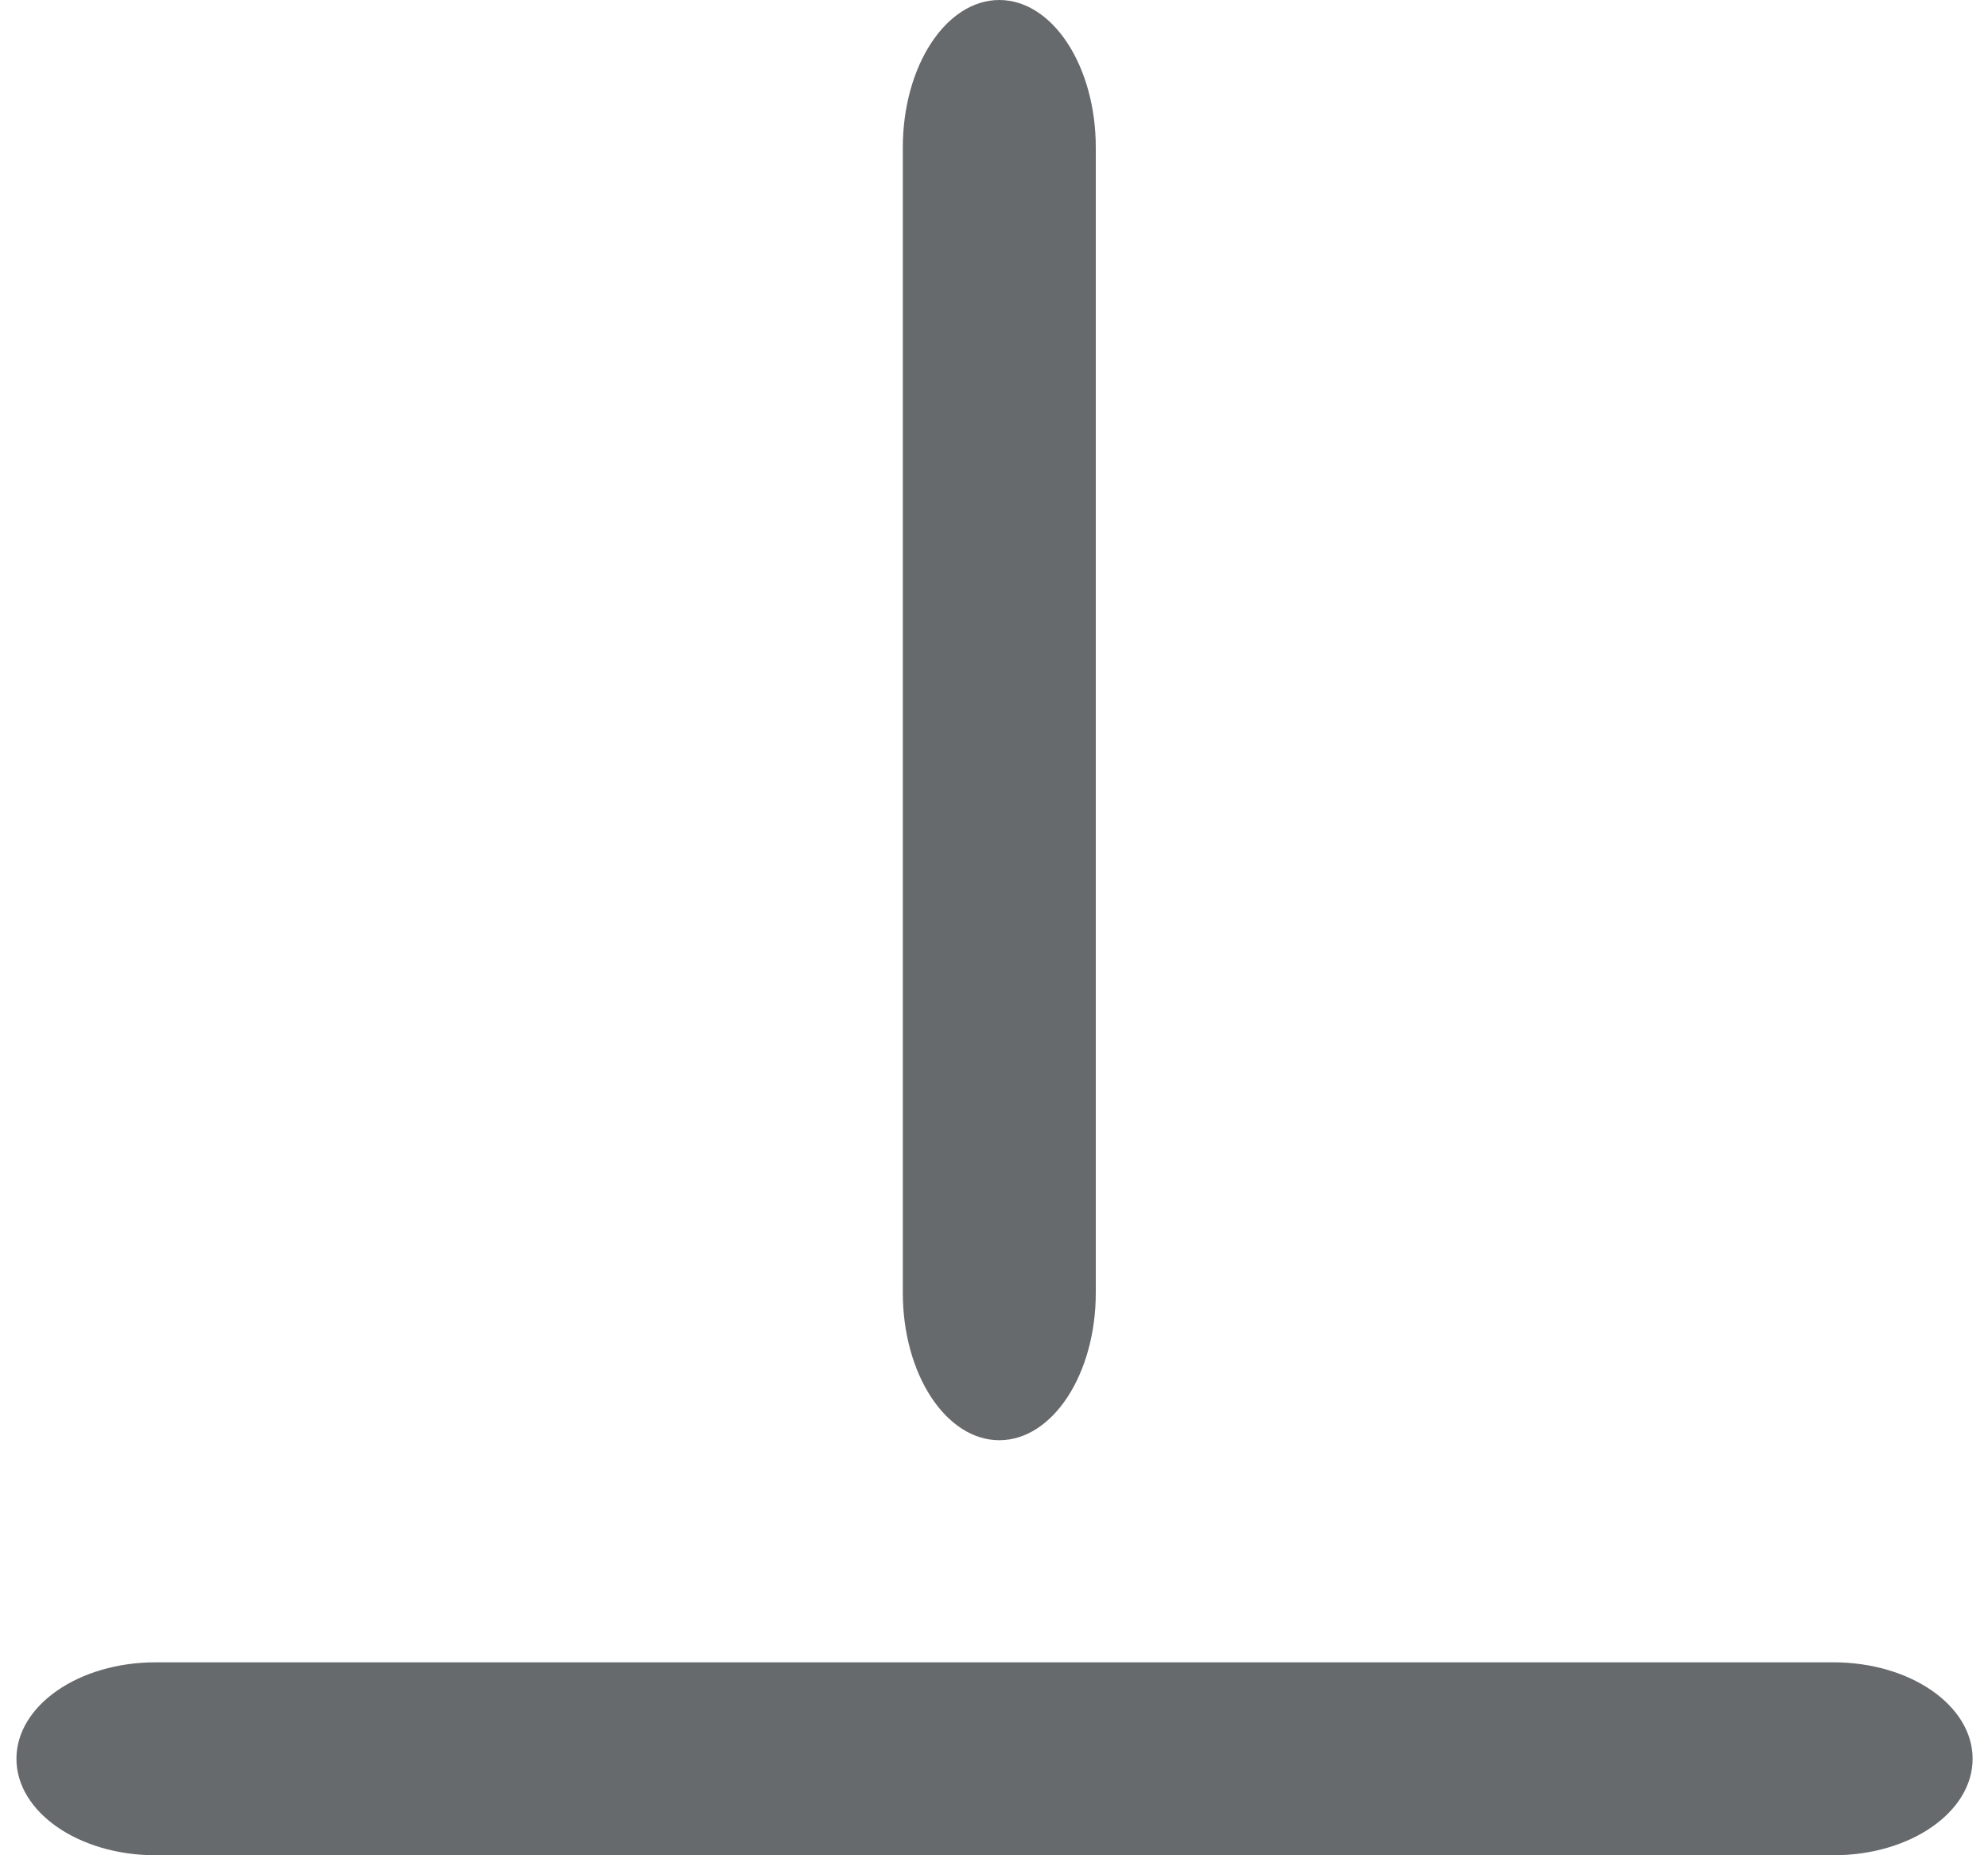 ﻿<?xml version="1.0" encoding="utf-8"?>
<svg version="1.1" xmlns:xlink="http://www.w3.org/1999/xlink" width="15px" height="14px" xmlns="http://www.w3.org/2000/svg">
  <g transform="matrix(1 0 0 1 -702 -172 )">
    <path d="M 0.124 13.272  C 0.124 12.87  0.594 12.544  1.174 12.544  L 13.834 12.544  C 14.414 12.544  14.884 12.87  14.884 13.272  C 14.884 13.674  14.414 14  13.834 14  L 1.174 14  C 0.594 14  0.124 13.674  0.124 13.272  Z M 6.812 1.113  C 6.812 0.498  7.138 0  7.54 0  C 7.942 0  8.268 0.498  8.268 1.113  L 8.268 9.756  C 8.268 10.37  7.942 10.868  7.54 10.868  C 7.138 10.868  6.812 10.37  6.812 9.756  L 6.812 1.113  Z " fill-rule="nonzero" fill="#676a6c" stroke="none" transform="matrix(1 0 0 1 702 172 )" />
  </g>
</svg>